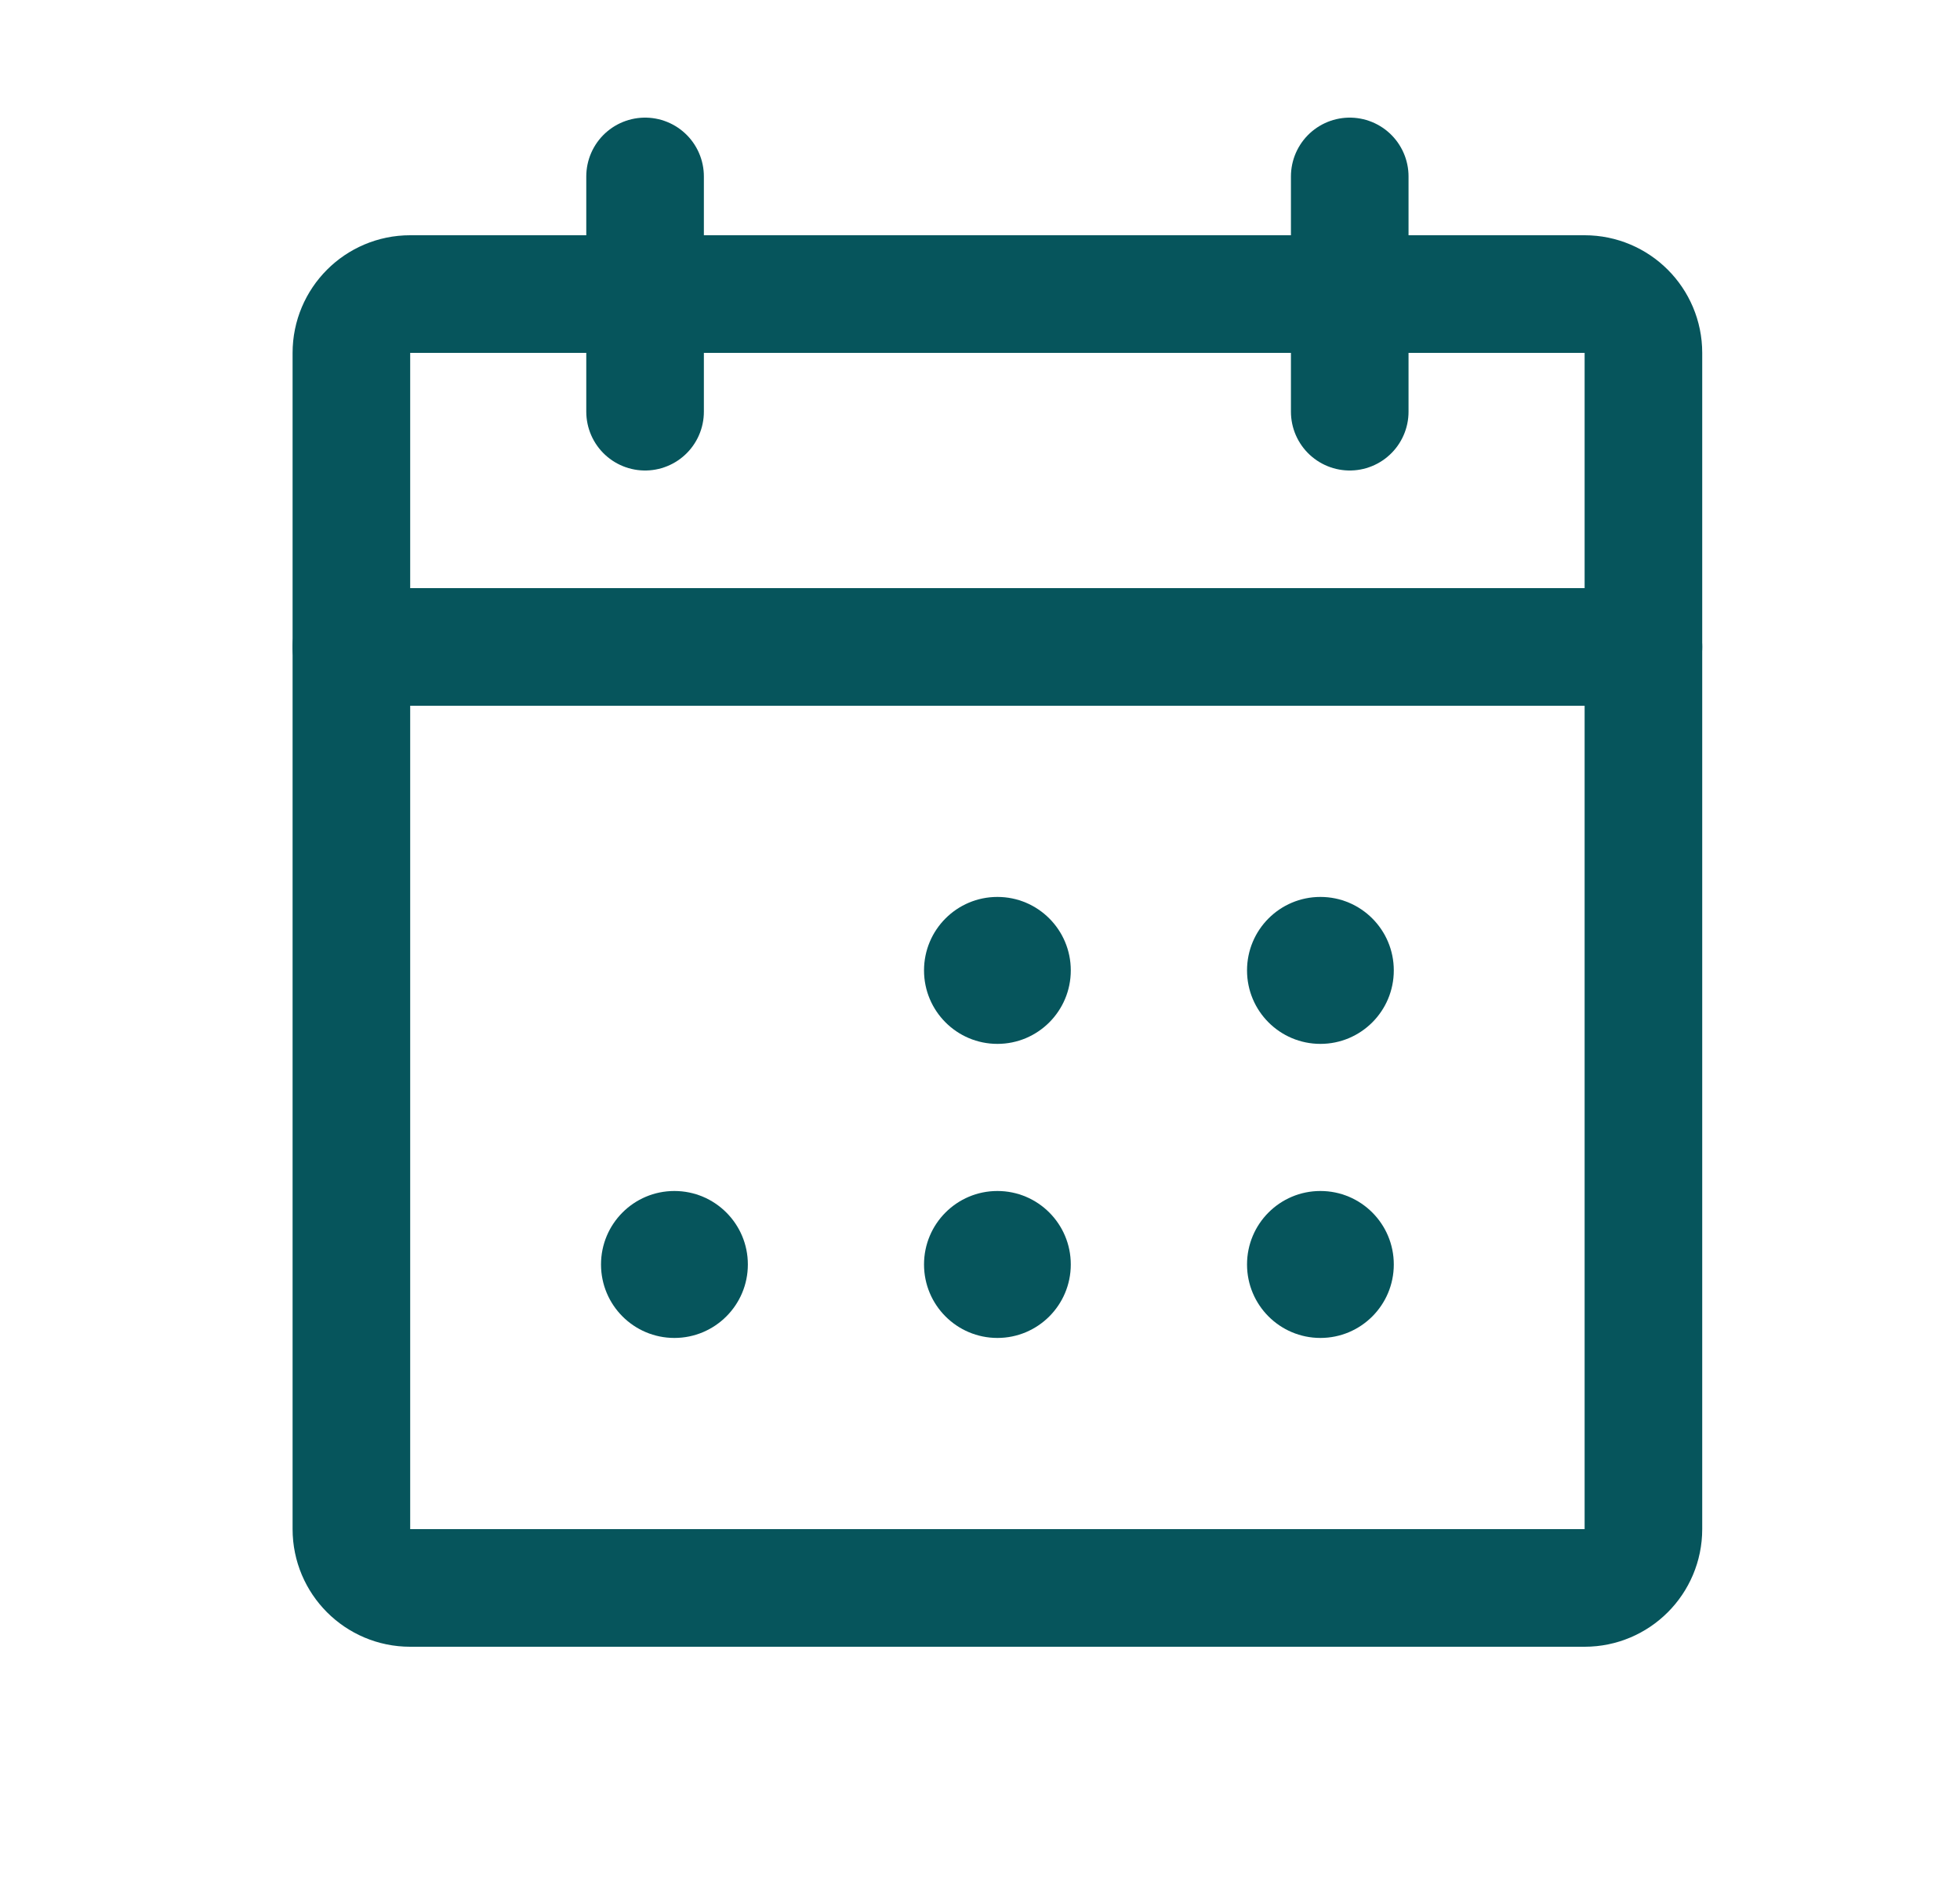 <svg width="25" height="24" viewBox="0 0 25 24" fill="none" xmlns="http://www.w3.org/2000/svg">
<g clip-path="url(#clip0_161_1534)">
<path d="M20.212 3.75H5.231C4.818 3.75 4.482 4.086 4.482 4.5V19.5C4.482 19.914 4.818 20.25 5.231 20.25H20.212C20.626 20.25 20.962 19.914 20.962 19.5V4.5C20.962 4.086 20.626 3.75 20.212 3.75Z" stroke="#06555C" stroke-width="1.5" stroke-linecap="round" stroke-linejoin="round"/>
<path d="M17.216 2.25V5.25" stroke="#06555C" stroke-width="1.5" stroke-linecap="round" stroke-linejoin="round"/>
<path d="M8.228 2.25V5.25" stroke="#06555C" stroke-width="1.5" stroke-linecap="round" stroke-linejoin="round"/>
<path d="M4.482 8.25H20.962" stroke="#06555C" stroke-width="1.5" stroke-linecap="round" stroke-linejoin="round"/>
<path d="M12.722 13.312C13.239 13.312 13.658 12.893 13.658 12.375C13.658 11.857 13.239 11.438 12.722 11.438C12.205 11.438 11.786 11.857 11.786 12.375C11.786 12.893 12.205 13.312 12.722 13.312Z" fill="#06555C"/>
<path d="M16.842 13.312C17.359 13.312 17.778 12.893 17.778 12.375C17.778 11.857 17.359 11.438 16.842 11.438C16.325 11.438 15.906 11.857 15.906 12.375C15.906 12.893 16.325 13.312 16.842 13.312Z" fill="#06555C"/>
<path d="M8.602 17.062C9.119 17.062 9.539 16.643 9.539 16.125C9.539 15.607 9.119 15.188 8.602 15.188C8.085 15.188 7.666 15.607 7.666 16.125C7.666 16.643 8.085 17.062 8.602 17.062Z" fill="#06555C"/>
<path d="M12.722 17.062C13.239 17.062 13.658 16.643 13.658 16.125C13.658 15.607 13.239 15.188 12.722 15.188C12.205 15.188 11.786 15.607 11.786 16.125C11.786 16.643 12.205 17.062 12.722 17.062Z" fill="#06555C"/>
<path d="M16.842 17.062C17.359 17.062 17.778 16.643 17.778 16.125C17.778 15.607 17.359 15.188 16.842 15.188C16.325 15.188 15.906 15.607 15.906 16.125C15.906 16.643 16.325 17.062 16.842 17.062Z" fill="#06555C"/>
</g>
<defs>
<clipPath id="clip0_161_1534">
<rect width="23.97" height="24" fill="white" transform="translate(0.737)"/>
</clipPath>
</defs>
</svg>
